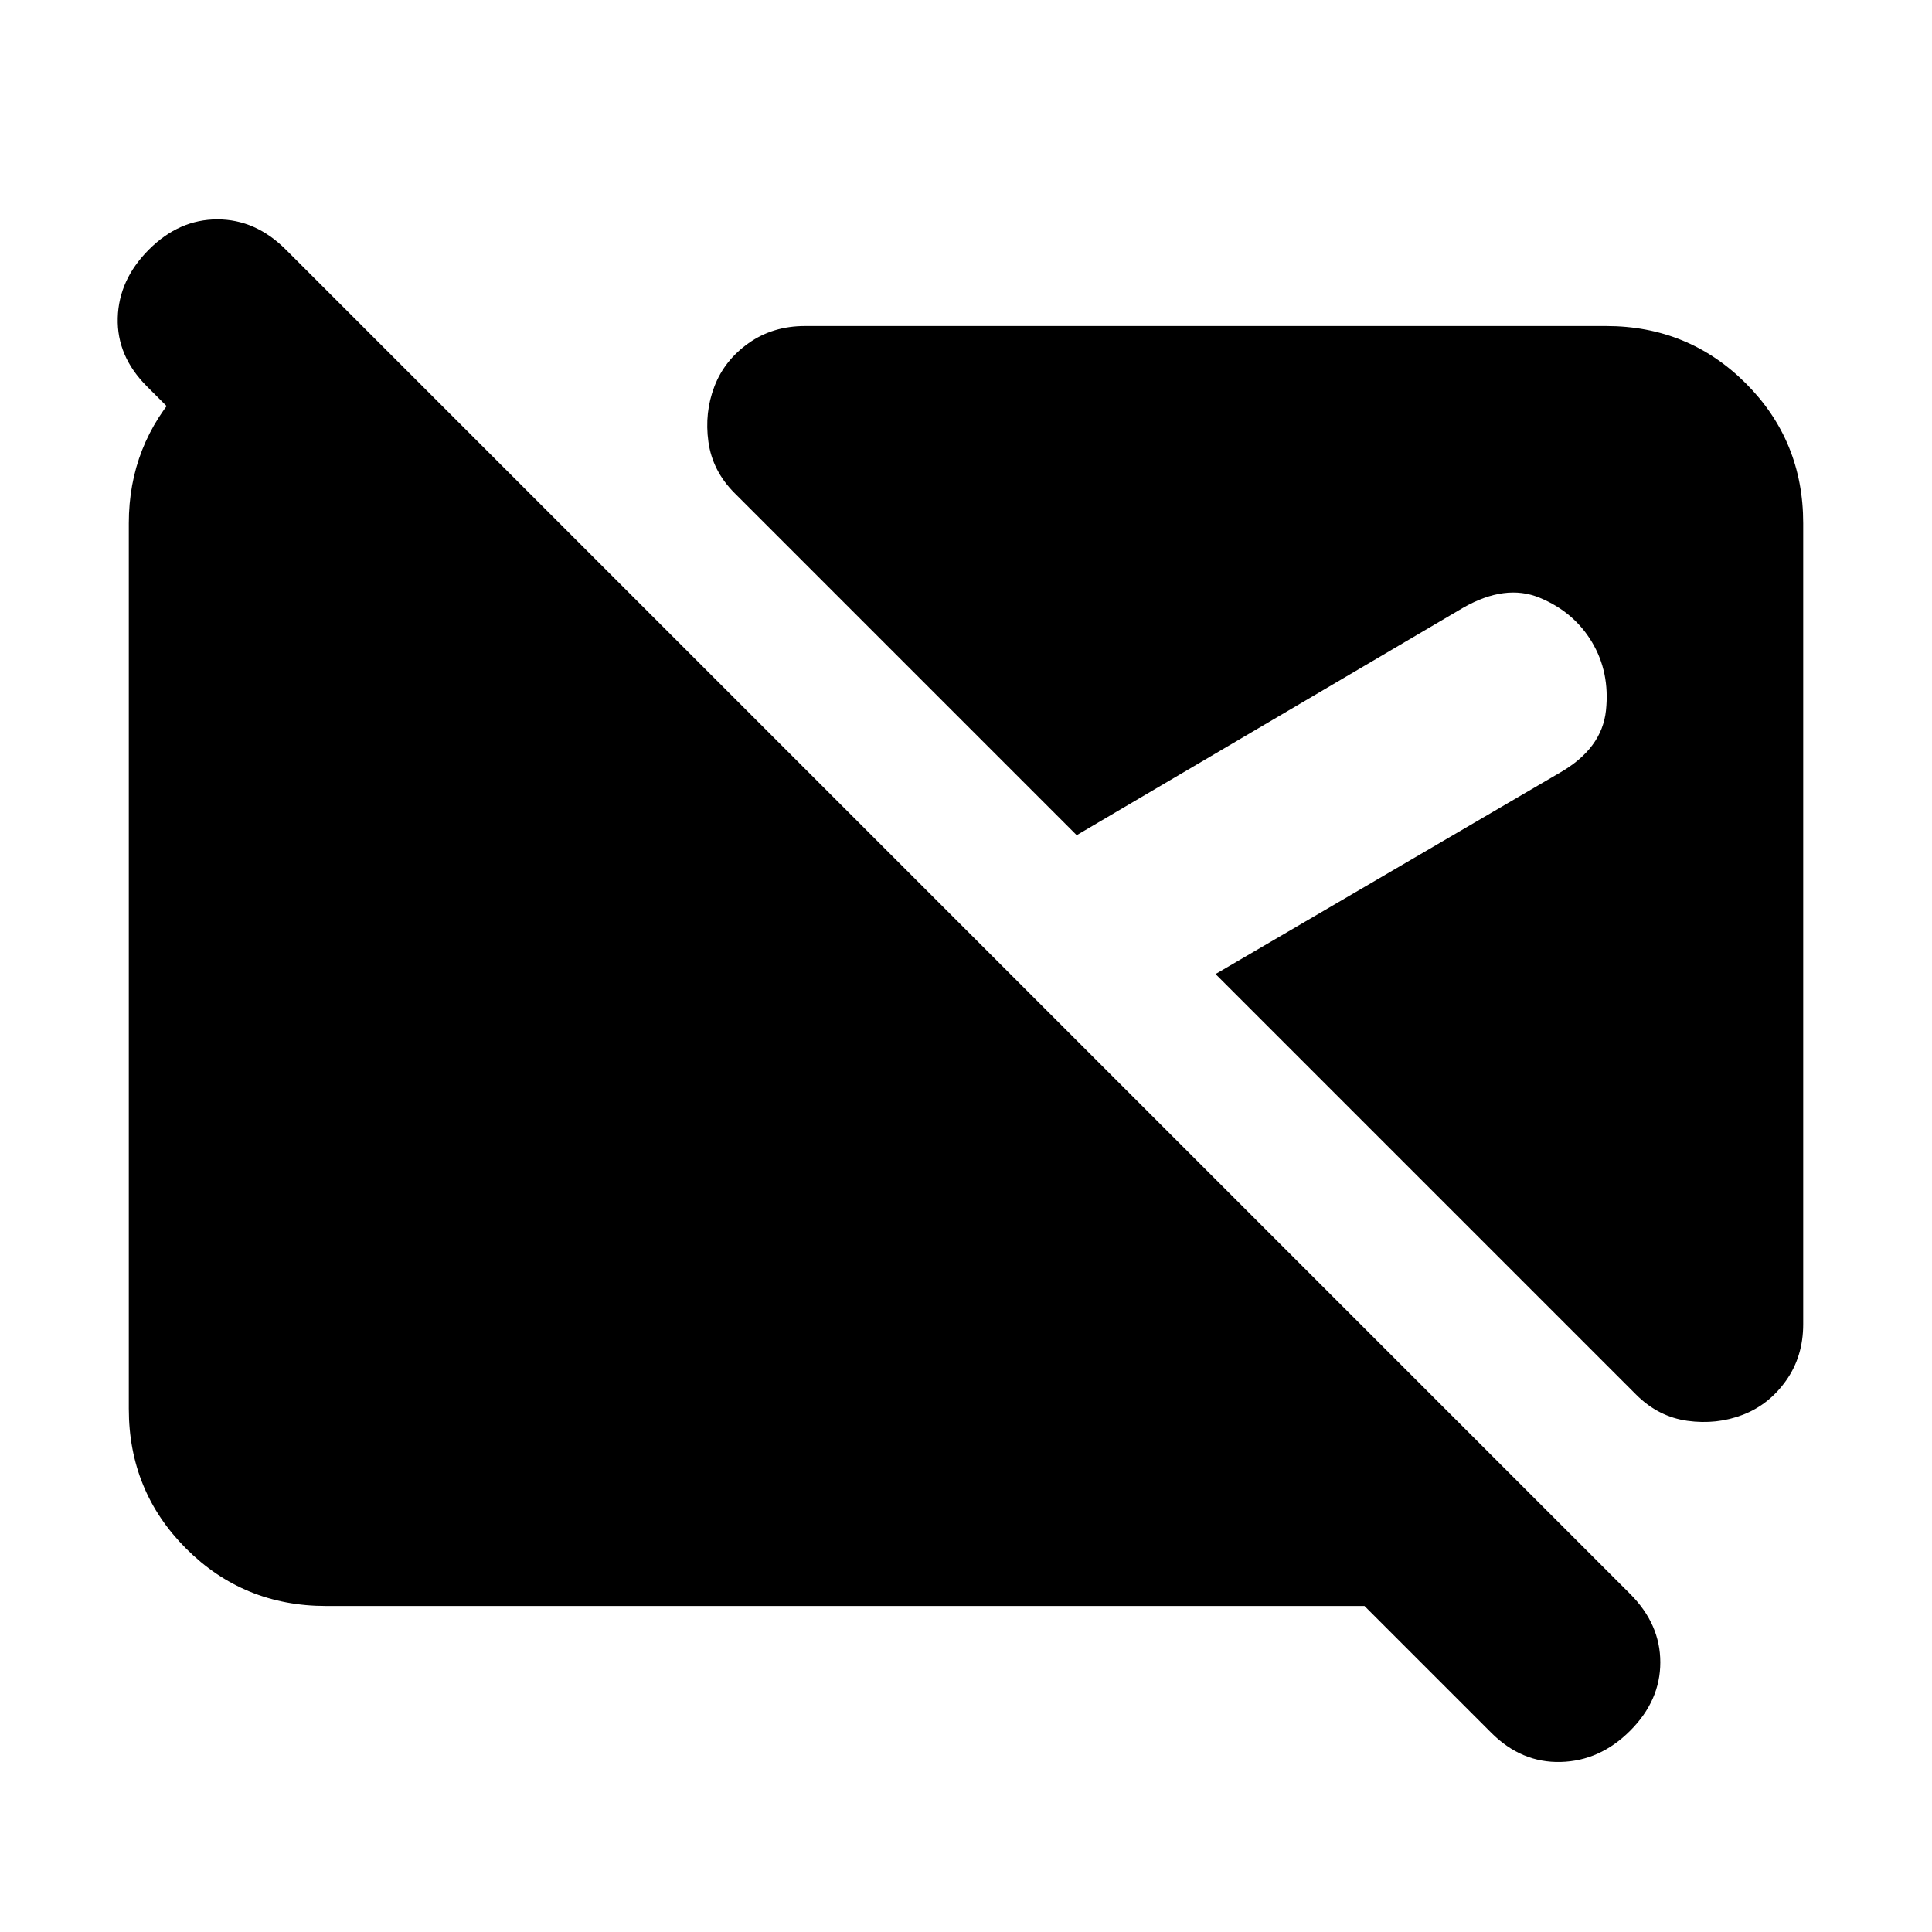 <svg xmlns="http://www.w3.org/2000/svg" height="20" viewBox="0 -960 960 960" width="20"><path d="m741-99-63-63H162q-41 0-69.5-28.5T64-260v-440q0-39 26.5-67.5T155-798h25l104 104H147l-74-74q-15-15-14.5-34T74-836q15-15 34-15t34 15l668 668q15 15 15 34t-15 34q-15 15-34.5 15.5T741-99Zm125-158q-13 5-27.5 3T813-267L604-476l171-100q21-12 23-31t-7-34q-9-15-26-22t-38 5L535-545 365-715q-11-11-13-25.5t3-27.5q5-13 17-21.5t28-8.5h398q41 0 69.5 28.5T896-700v398q0 16-8.5 28T866-257Z"/></svg>